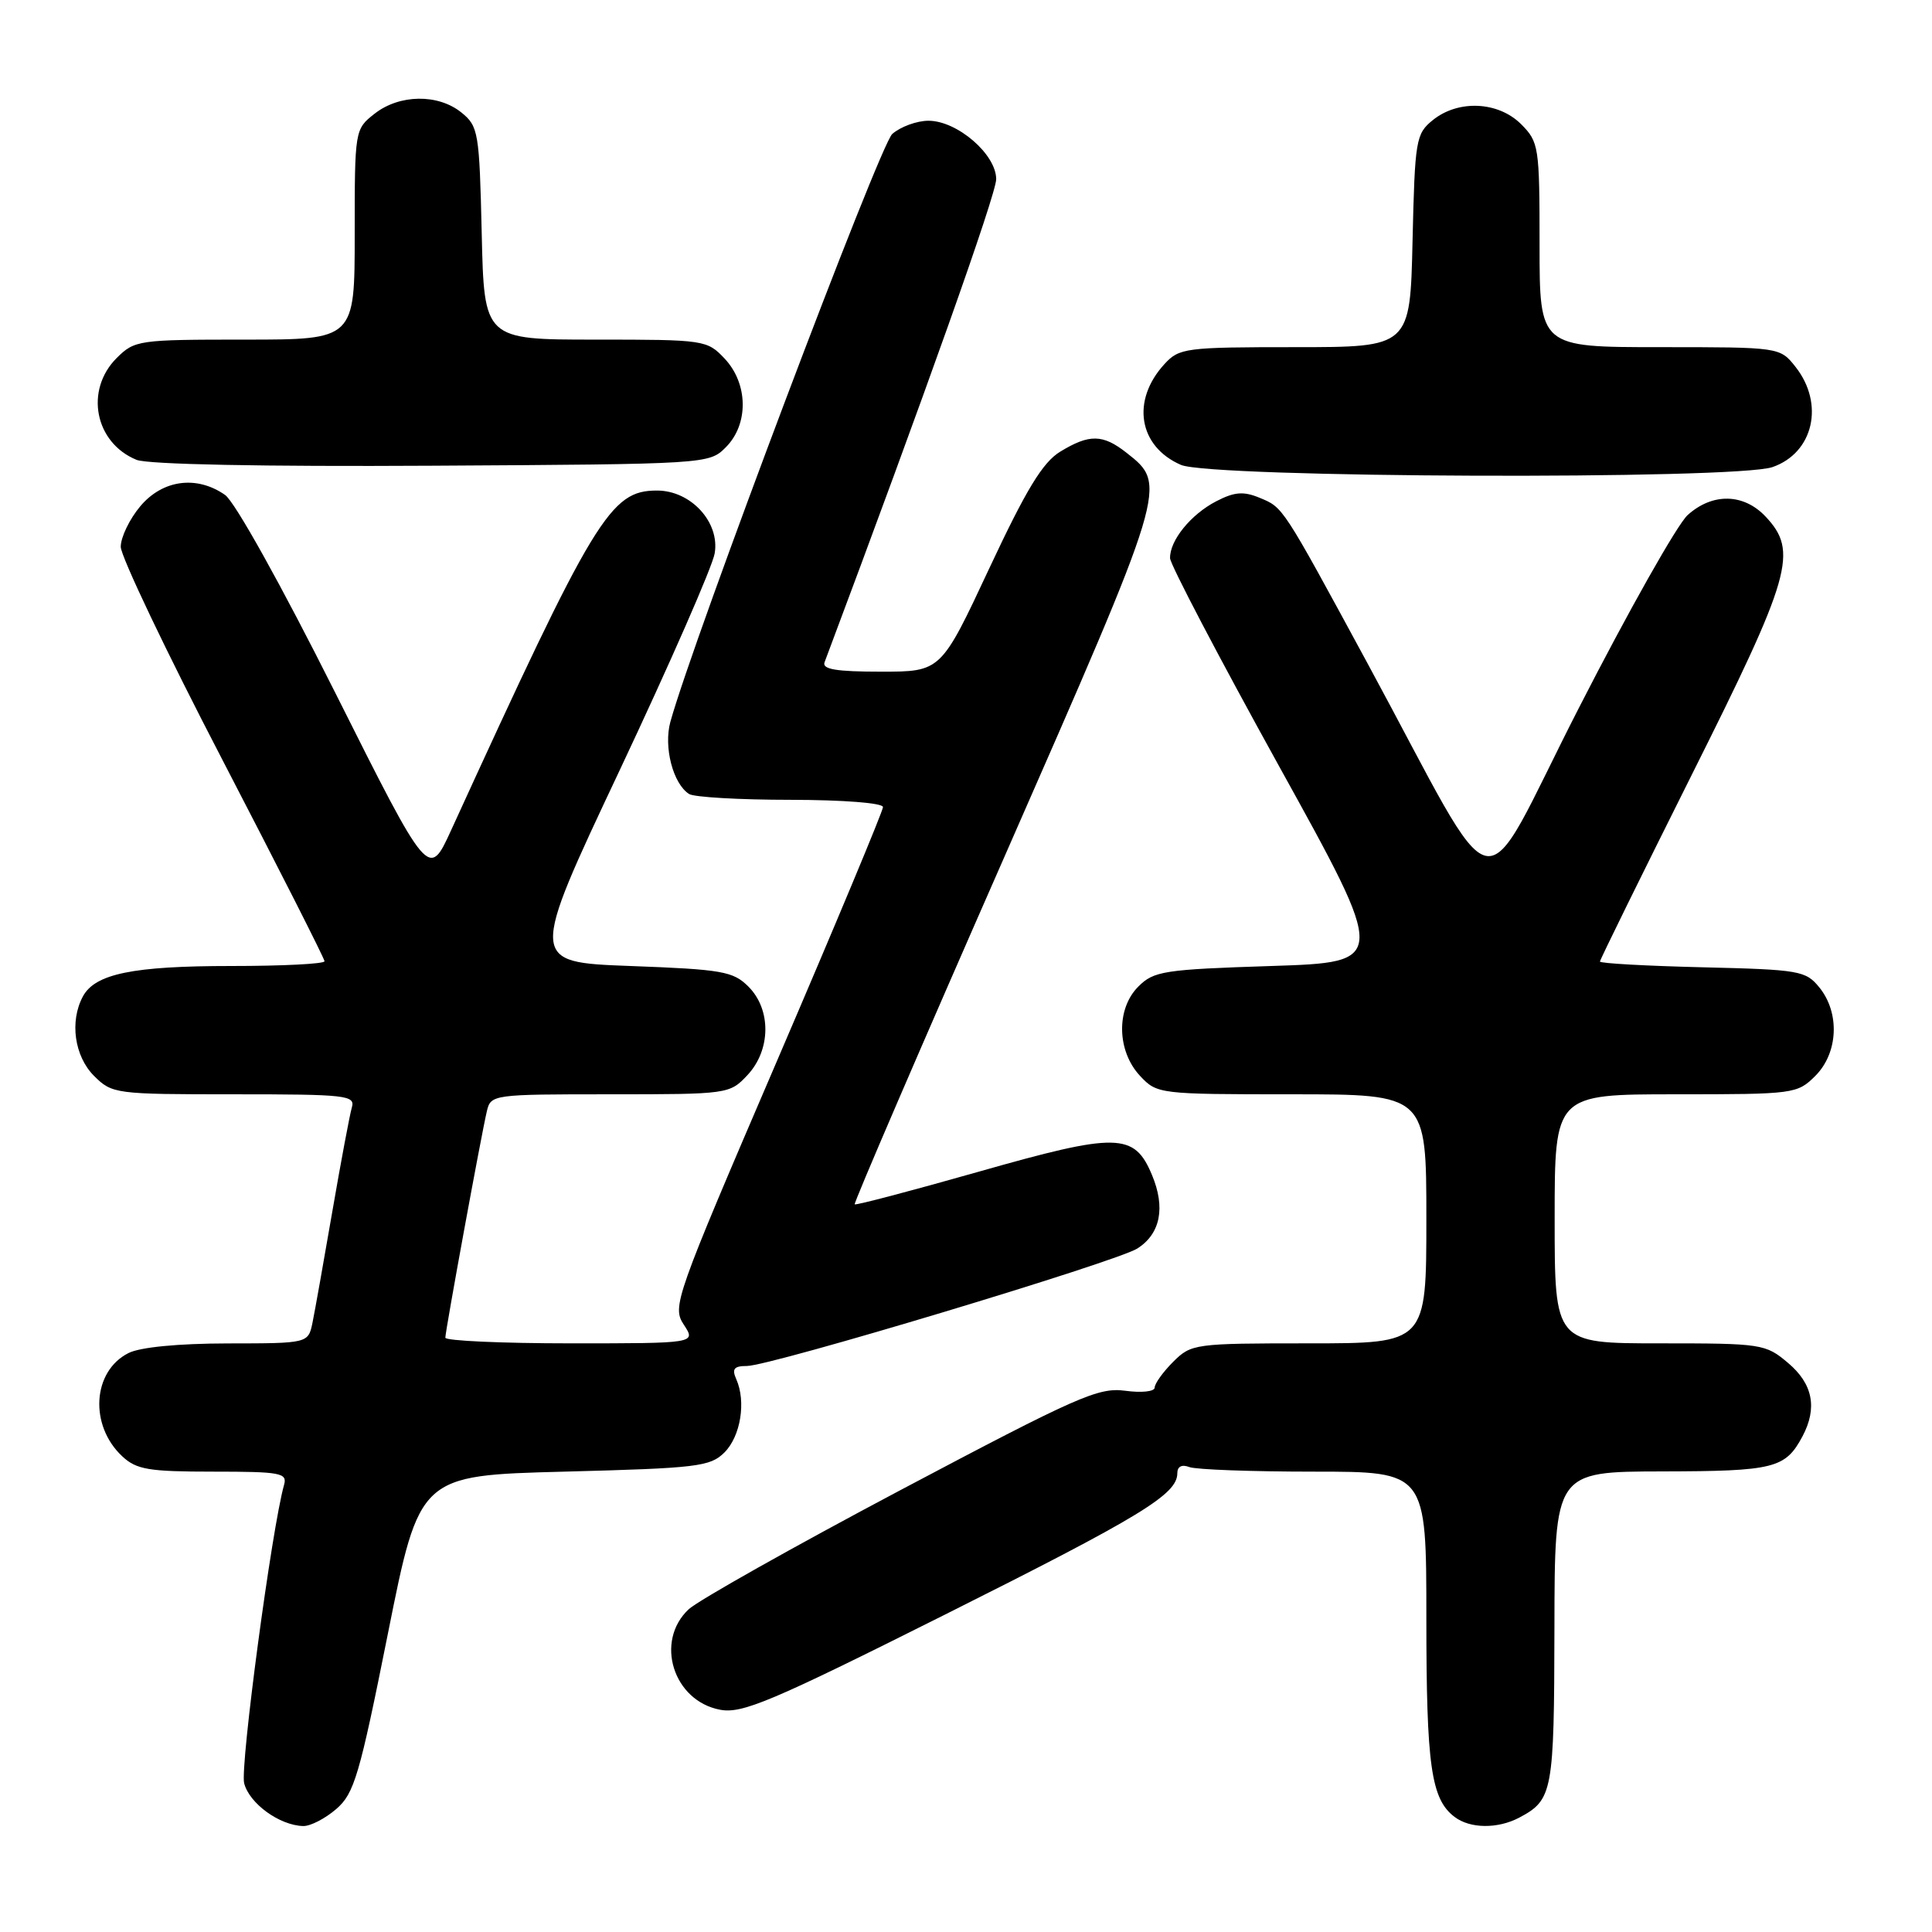 <?xml version="1.0" encoding="UTF-8" standalone="no"?>
<!DOCTYPE svg PUBLIC "-//W3C//DTD SVG 1.1//EN" "http://www.w3.org/Graphics/SVG/1.1/DTD/svg11.dtd" >
<svg xmlns="http://www.w3.org/2000/svg" xmlns:xlink="http://www.w3.org/1999/xlink" version="1.1" viewBox="0 0 256 256">
 <g >
 <path fill="currentColor"
d=" M 44.55 239.71 C 46.94 237.65 47.63 235.30 51.40 216.46 C 55.59 195.50 55.59 195.50 74.77 195.00 C 92.41 194.54 94.11 194.34 96.00 192.45 C 98.14 190.30 98.88 185.73 97.56 182.75 C 96.95 181.38 97.26 181.00 98.97 181.00 C 102.08 181.00 148.04 167.17 150.73 165.42 C 153.77 163.46 154.45 160.00 152.64 155.68 C 150.29 150.07 148.05 150.03 129.60 155.28 C 120.76 157.79 113.40 159.73 113.25 159.58 C 113.10 159.43 122.01 138.74 133.06 113.60 C 154.73 64.24 154.72 64.28 149.29 60.01 C 146.13 57.52 144.35 57.49 140.48 59.85 C 138.16 61.27 135.99 64.83 131.07 75.34 C 124.68 89.00 124.68 89.00 116.73 89.00 C 110.79 89.00 108.90 88.68 109.26 87.75 C 122.58 52.25 132.00 25.73 132.00 23.74 C 132.00 20.45 126.84 16.00 123.03 16.00 C 121.49 16.00 119.33 16.79 118.23 17.75 C 116.56 19.22 91.89 84.58 88.83 95.64 C 87.91 98.97 89.18 103.86 91.31 105.21 C 91.97 105.63 98.01 105.98 104.75 105.98 C 111.74 105.99 117.00 106.40 117.00 106.94 C 117.00 107.46 110.70 122.55 103.00 140.47 C 89.40 172.12 89.04 173.13 90.61 175.53 C 92.23 178.00 92.23 178.00 75.62 178.00 C 66.48 178.00 59.00 177.66 59.01 177.25 C 59.02 176.30 63.79 150.27 64.51 147.25 C 65.03 145.03 65.28 145.00 80.84 145.00 C 96.46 145.00 96.68 144.97 99.03 142.47 C 102.15 139.15 102.22 133.78 99.17 130.73 C 97.15 128.71 95.71 128.45 83.53 128.00 C 70.11 127.50 70.11 127.50 82.14 102.00 C 88.75 87.97 94.41 75.07 94.70 73.32 C 95.40 69.20 91.55 65.00 87.06 65.00 C 80.86 65.00 78.82 68.37 59.78 110.00 C 56.81 116.50 56.81 116.50 44.44 91.83 C 37.27 77.53 31.13 66.50 29.82 65.58 C 26.06 62.96 21.55 63.56 18.59 67.08 C 17.17 68.77 16.00 71.19 16.00 72.45 C 16.00 73.71 22.07 86.45 29.50 100.74 C 36.92 115.04 43.00 127.02 43.00 127.37 C 43.00 127.72 37.44 128.00 30.65 128.00 C 17.62 128.00 12.59 129.03 10.98 132.04 C 9.21 135.34 9.86 139.95 12.45 142.55 C 14.86 144.95 15.25 145.00 31.02 145.00 C 45.90 145.00 47.10 145.13 46.62 146.75 C 46.34 147.71 45.18 153.90 44.04 160.50 C 42.90 167.10 41.72 173.74 41.41 175.25 C 40.84 178.00 40.84 178.00 30.17 178.01 C 23.62 178.02 18.54 178.51 17.02 179.29 C 12.24 181.70 11.81 188.88 16.20 192.97 C 18.08 194.73 19.71 195.00 28.26 195.00 C 37.19 195.00 38.09 195.17 37.64 196.75 C 36.01 202.52 31.80 234.05 32.35 236.28 C 33.03 238.97 37.05 241.89 40.19 241.96 C 41.13 241.98 43.09 240.97 44.55 239.71 Z  M 201.32 240.84 C 205.75 238.48 205.93 237.47 205.97 215.75 C 206.00 195.00 206.00 195.00 220.25 194.97 C 235.11 194.94 236.57 194.57 238.84 190.32 C 240.84 186.55 240.21 183.36 236.92 180.59 C 233.94 178.07 233.44 178.00 219.92 178.00 C 206.00 178.00 206.00 178.00 206.00 161.50 C 206.00 145.00 206.00 145.00 222.05 145.00 C 237.75 145.00 238.14 144.95 240.55 142.55 C 243.57 139.52 243.81 134.23 241.09 130.86 C 239.28 128.62 238.47 128.48 225.59 128.17 C 218.12 127.99 212.00 127.65 212.00 127.41 C 212.00 127.18 217.46 116.08 224.13 102.74 C 237.38 76.27 238.30 73.08 233.96 68.46 C 231.05 65.36 226.91 65.28 223.62 68.25 C 222.25 69.49 215.75 81.01 209.18 93.86 C 195.54 120.51 199.31 121.31 181.20 87.89 C 169.80 66.86 170.06 67.27 166.88 65.95 C 164.77 65.08 163.57 65.17 161.16 66.42 C 157.79 68.16 154.98 71.63 155.04 73.97 C 155.07 74.81 161.56 87.20 169.47 101.50 C 183.86 127.50 183.86 127.50 168.46 128.00 C 154.21 128.46 152.88 128.67 150.83 130.73 C 147.87 133.69 147.99 139.29 151.08 142.58 C 153.31 144.96 153.62 145.00 171.17 145.00 C 189.00 145.00 189.00 145.00 189.00 161.50 C 189.00 178.00 189.00 178.00 173.45 178.00 C 158.28 178.00 157.85 178.06 155.45 180.45 C 154.10 181.80 153.00 183.34 153.00 183.86 C 153.00 184.39 151.26 184.58 149.08 184.28 C 145.53 183.81 142.78 185.03 119.33 197.44 C 105.12 204.97 92.49 212.08 91.25 213.24 C 86.73 217.48 89.20 225.38 95.42 226.55 C 98.35 227.10 102.17 225.49 125.14 213.98 C 151.20 200.93 156.00 198.01 156.00 195.22 C 156.00 194.32 156.59 194.01 157.58 194.39 C 158.45 194.73 165.88 195.00 174.08 195.00 C 189.00 195.00 189.00 195.00 189.00 214.43 C 189.00 233.99 189.62 238.39 192.74 240.75 C 194.80 242.32 198.47 242.35 201.32 240.84 Z  M 234.87 61.89 C 240.29 60.01 241.78 53.53 237.93 48.63 C 235.85 46.00 235.85 46.00 219.93 46.00 C 204.00 46.00 204.00 46.00 204.00 32.45 C 204.00 19.41 203.91 18.82 201.55 16.45 C 198.52 13.43 193.23 13.19 189.86 15.91 C 187.61 17.73 187.48 18.50 187.17 31.91 C 186.85 46.00 186.85 46.00 171.60 46.00 C 157.06 46.00 156.25 46.11 154.29 48.25 C 149.86 53.08 150.86 59.16 156.48 61.60 C 160.44 63.33 230.01 63.59 234.87 61.89 Z  M 96.17 59.27 C 99.22 56.22 99.15 50.86 96.03 47.53 C 93.69 45.05 93.38 45.00 78.90 45.00 C 64.15 45.00 64.15 45.00 63.83 30.91 C 63.52 17.50 63.39 16.73 61.14 14.91 C 58.05 12.41 52.93 12.48 49.63 15.07 C 47.01 17.13 47.00 17.22 47.00 31.07 C 47.00 45.00 47.00 45.00 32.45 45.00 C 18.34 45.00 17.84 45.07 15.45 47.45 C 11.20 51.71 12.56 58.67 18.09 60.93 C 19.56 61.54 34.84 61.84 57.22 61.71 C 93.73 61.50 93.96 61.49 96.17 59.27 Z "/>
</g>
</svg>